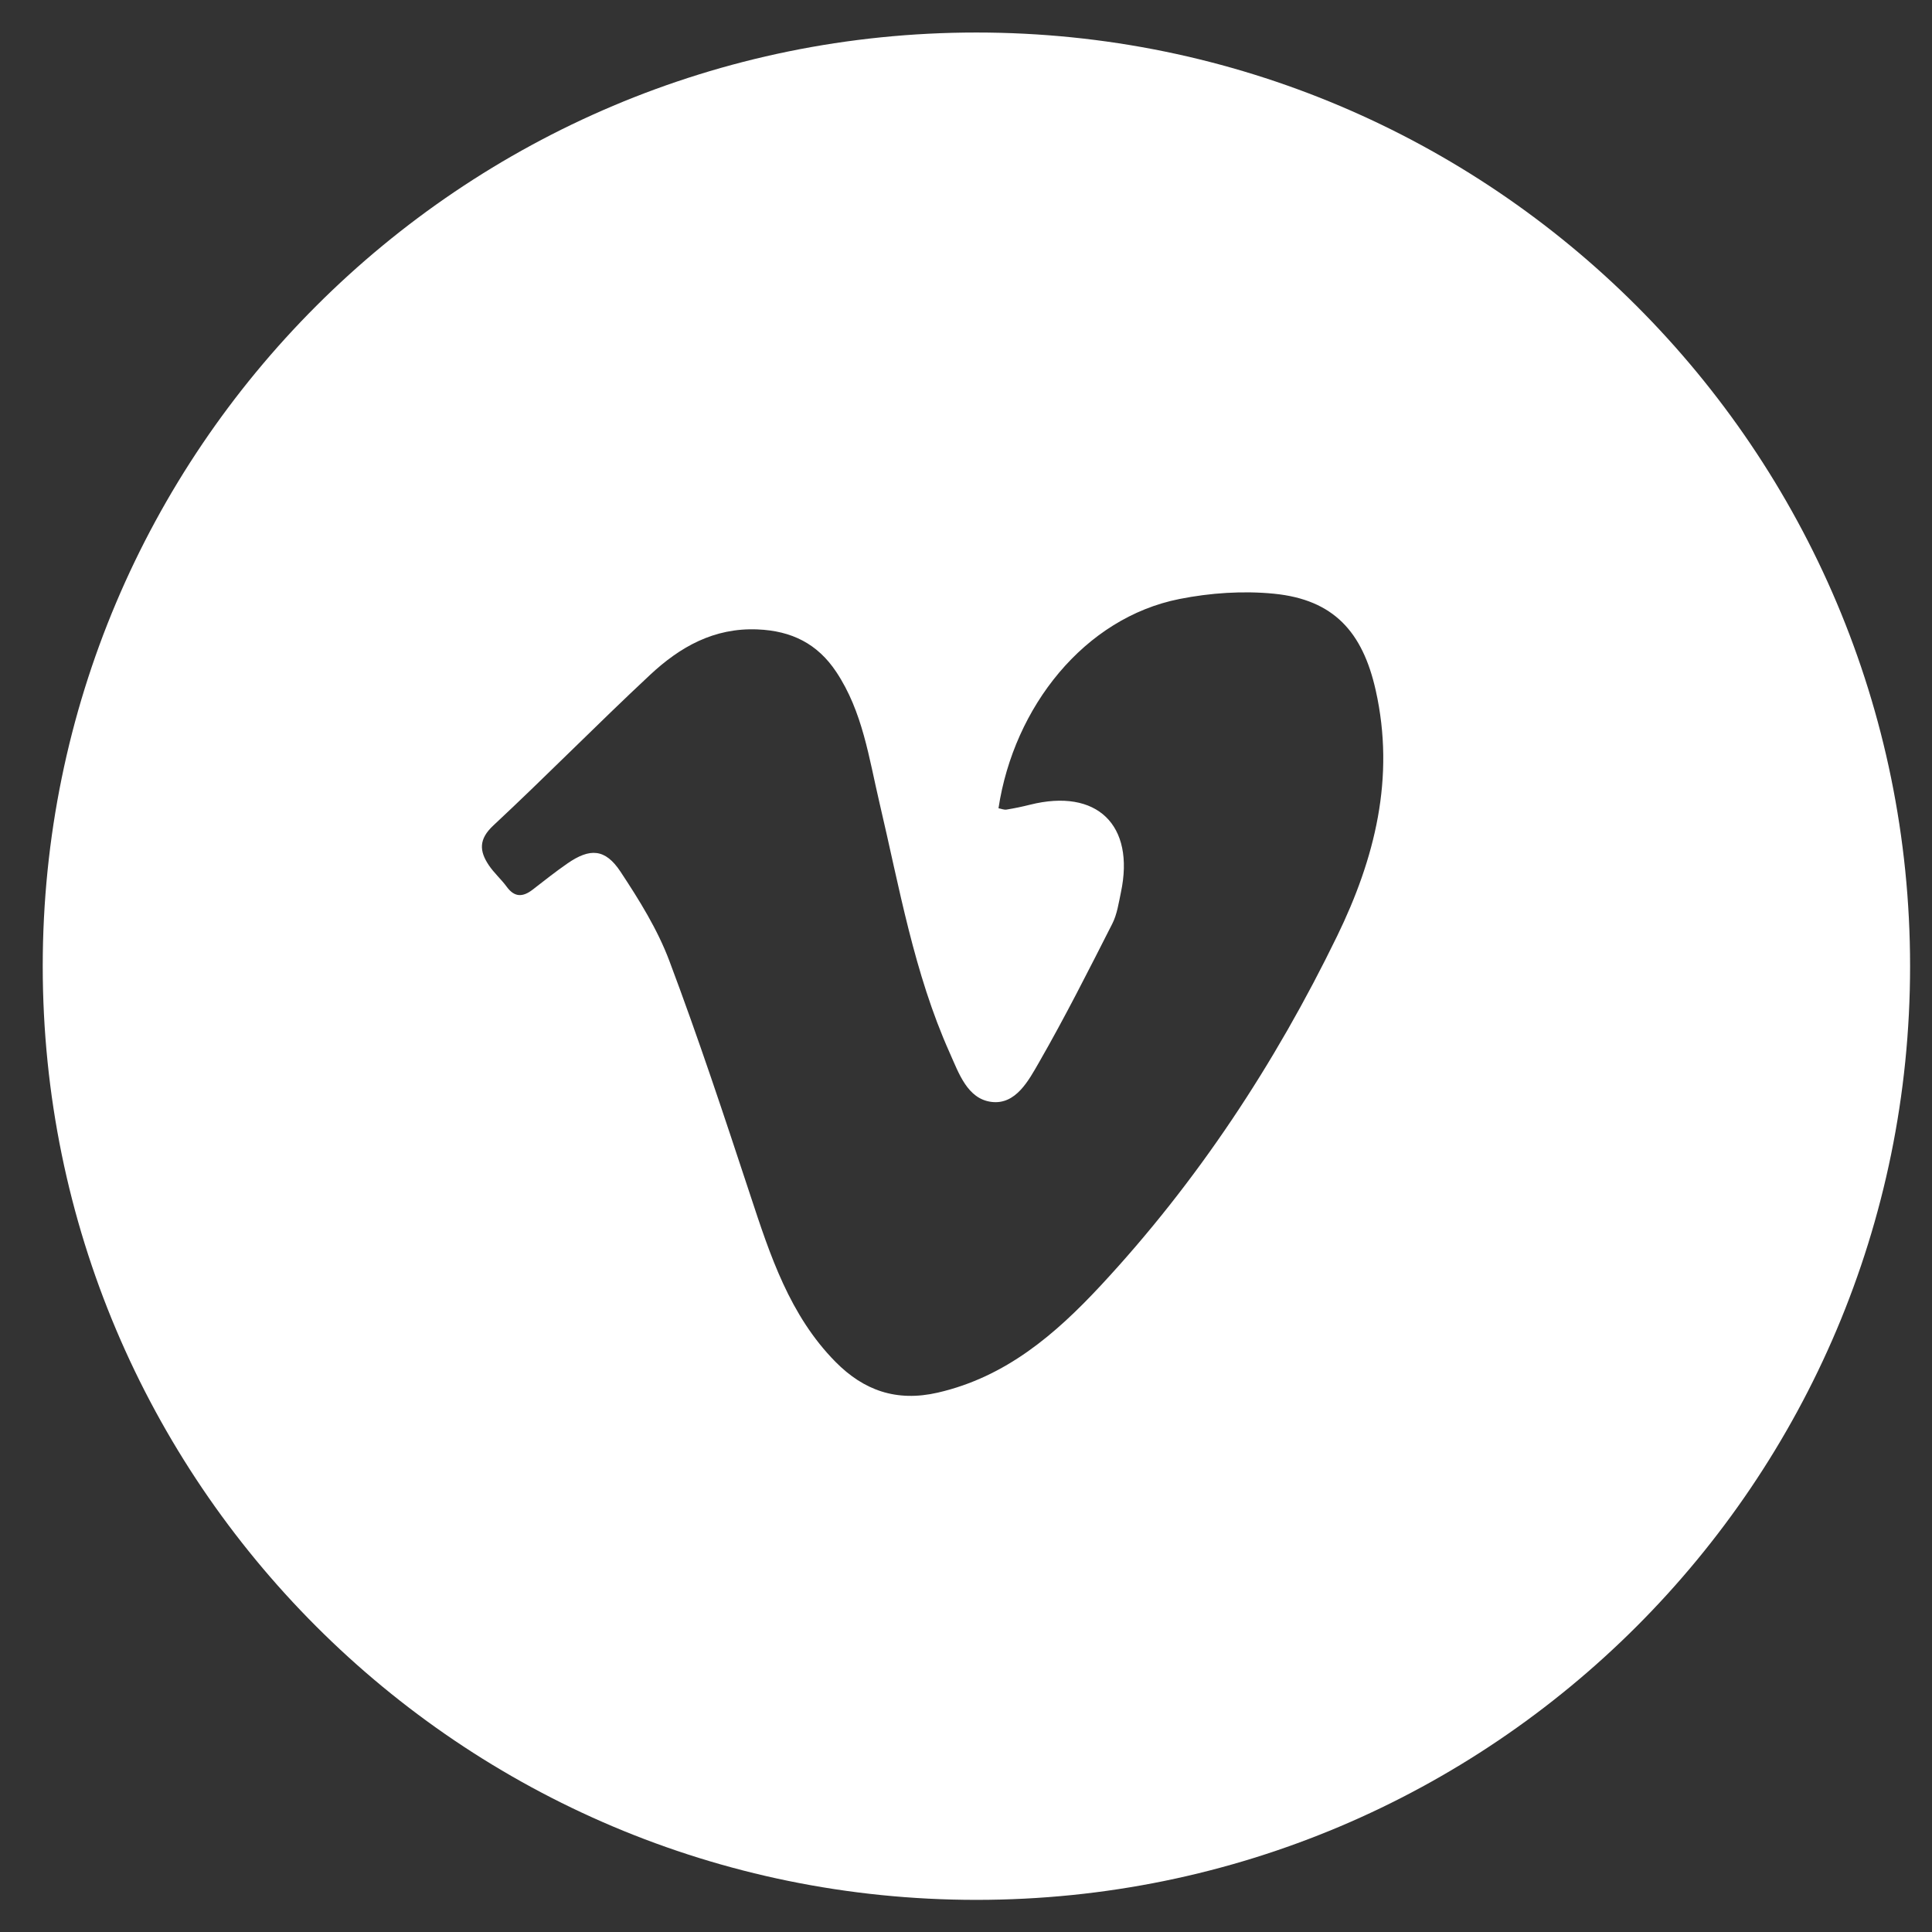 <?xml version="1.0" encoding="utf-8"?>
<!-- Generator: Adobe Illustrator 17.0.0, SVG Export Plug-In . SVG Version: 6.00 Build 0)  -->
<!DOCTYPE svg PUBLIC "-//W3C//DTD SVG 1.1//EN" "http://www.w3.org/Graphics/SVG/1.1/DTD/svg11.dtd">
<svg version="1.1" id="Layer_1" xmlns="http://www.w3.org/2000/svg" xmlns:xlink="http://www.w3.org/1999/xlink" x="0px" y="0px"
	 width="59.77px" height="59.77px" viewBox="0 0 59.77 59.77" enable-background="new 0 0 59.77 59.77" xml:space="preserve">
<rect x="0" y="0" width="59.77" height="59.77" fill="#333333" stroke="none"/>
<path fill="#FFFFFF" d="M30.207,1.006c-15.953,0-28.885,12.932-28.885,28.885s12.932,28.885,28.885,28.885
	s28.885-12.932,28.885-28.885S46.159,1.006,30.207,1.006z M41.365,28.962c-1.922,3.949-4.322,7.596-7.32,10.817
	c-1.393,1.496-2.924,2.818-5.03,3.304c-1.289,0.297-2.299-0.073-3.166-0.95c-1.419-1.437-2.025-3.3-2.639-5.163
	c-0.801-2.428-1.604-4.857-2.504-7.248c-0.366-0.972-0.934-1.884-1.511-2.757c-0.472-0.713-0.945-0.734-1.641-0.252
	c-0.369,0.255-0.72,0.535-1.076,0.81c-0.298,0.23-0.557,0.246-0.8-0.087c-0.172-0.235-0.397-0.431-0.558-0.672
	c-0.291-0.436-0.314-0.801,0.141-1.225c1.642-1.531,3.215-3.135,4.856-4.666c0.918-0.856,1.967-1.457,3.318-1.401
	c1.058,0.044,1.856,0.443,2.436,1.315c0.818,1.229,1.011,2.662,1.338,4.053c0.614,2.607,1.065,5.26,2.17,7.728
	c0.284,0.634,0.549,1.43,1.296,1.522c0.751,0.093,1.148-0.665,1.471-1.227c0.804-1.4,1.532-2.844,2.264-4.284
	c0.149-0.293,0.198-0.641,0.267-0.969c0.443-2.092-0.743-3.233-2.813-2.714c-0.239,0.06-0.481,0.111-0.724,0.15
	c-0.079,0.013-0.167-0.026-0.25-0.041c0.475-3.136,2.657-5.891,5.6-6.474c0.951-0.189,1.963-0.258,2.925-0.163
	c1.84,0.183,2.739,1.176,3.145,2.988C43.167,24.06,42.531,26.567,41.365,28.962z"/>
</svg>
